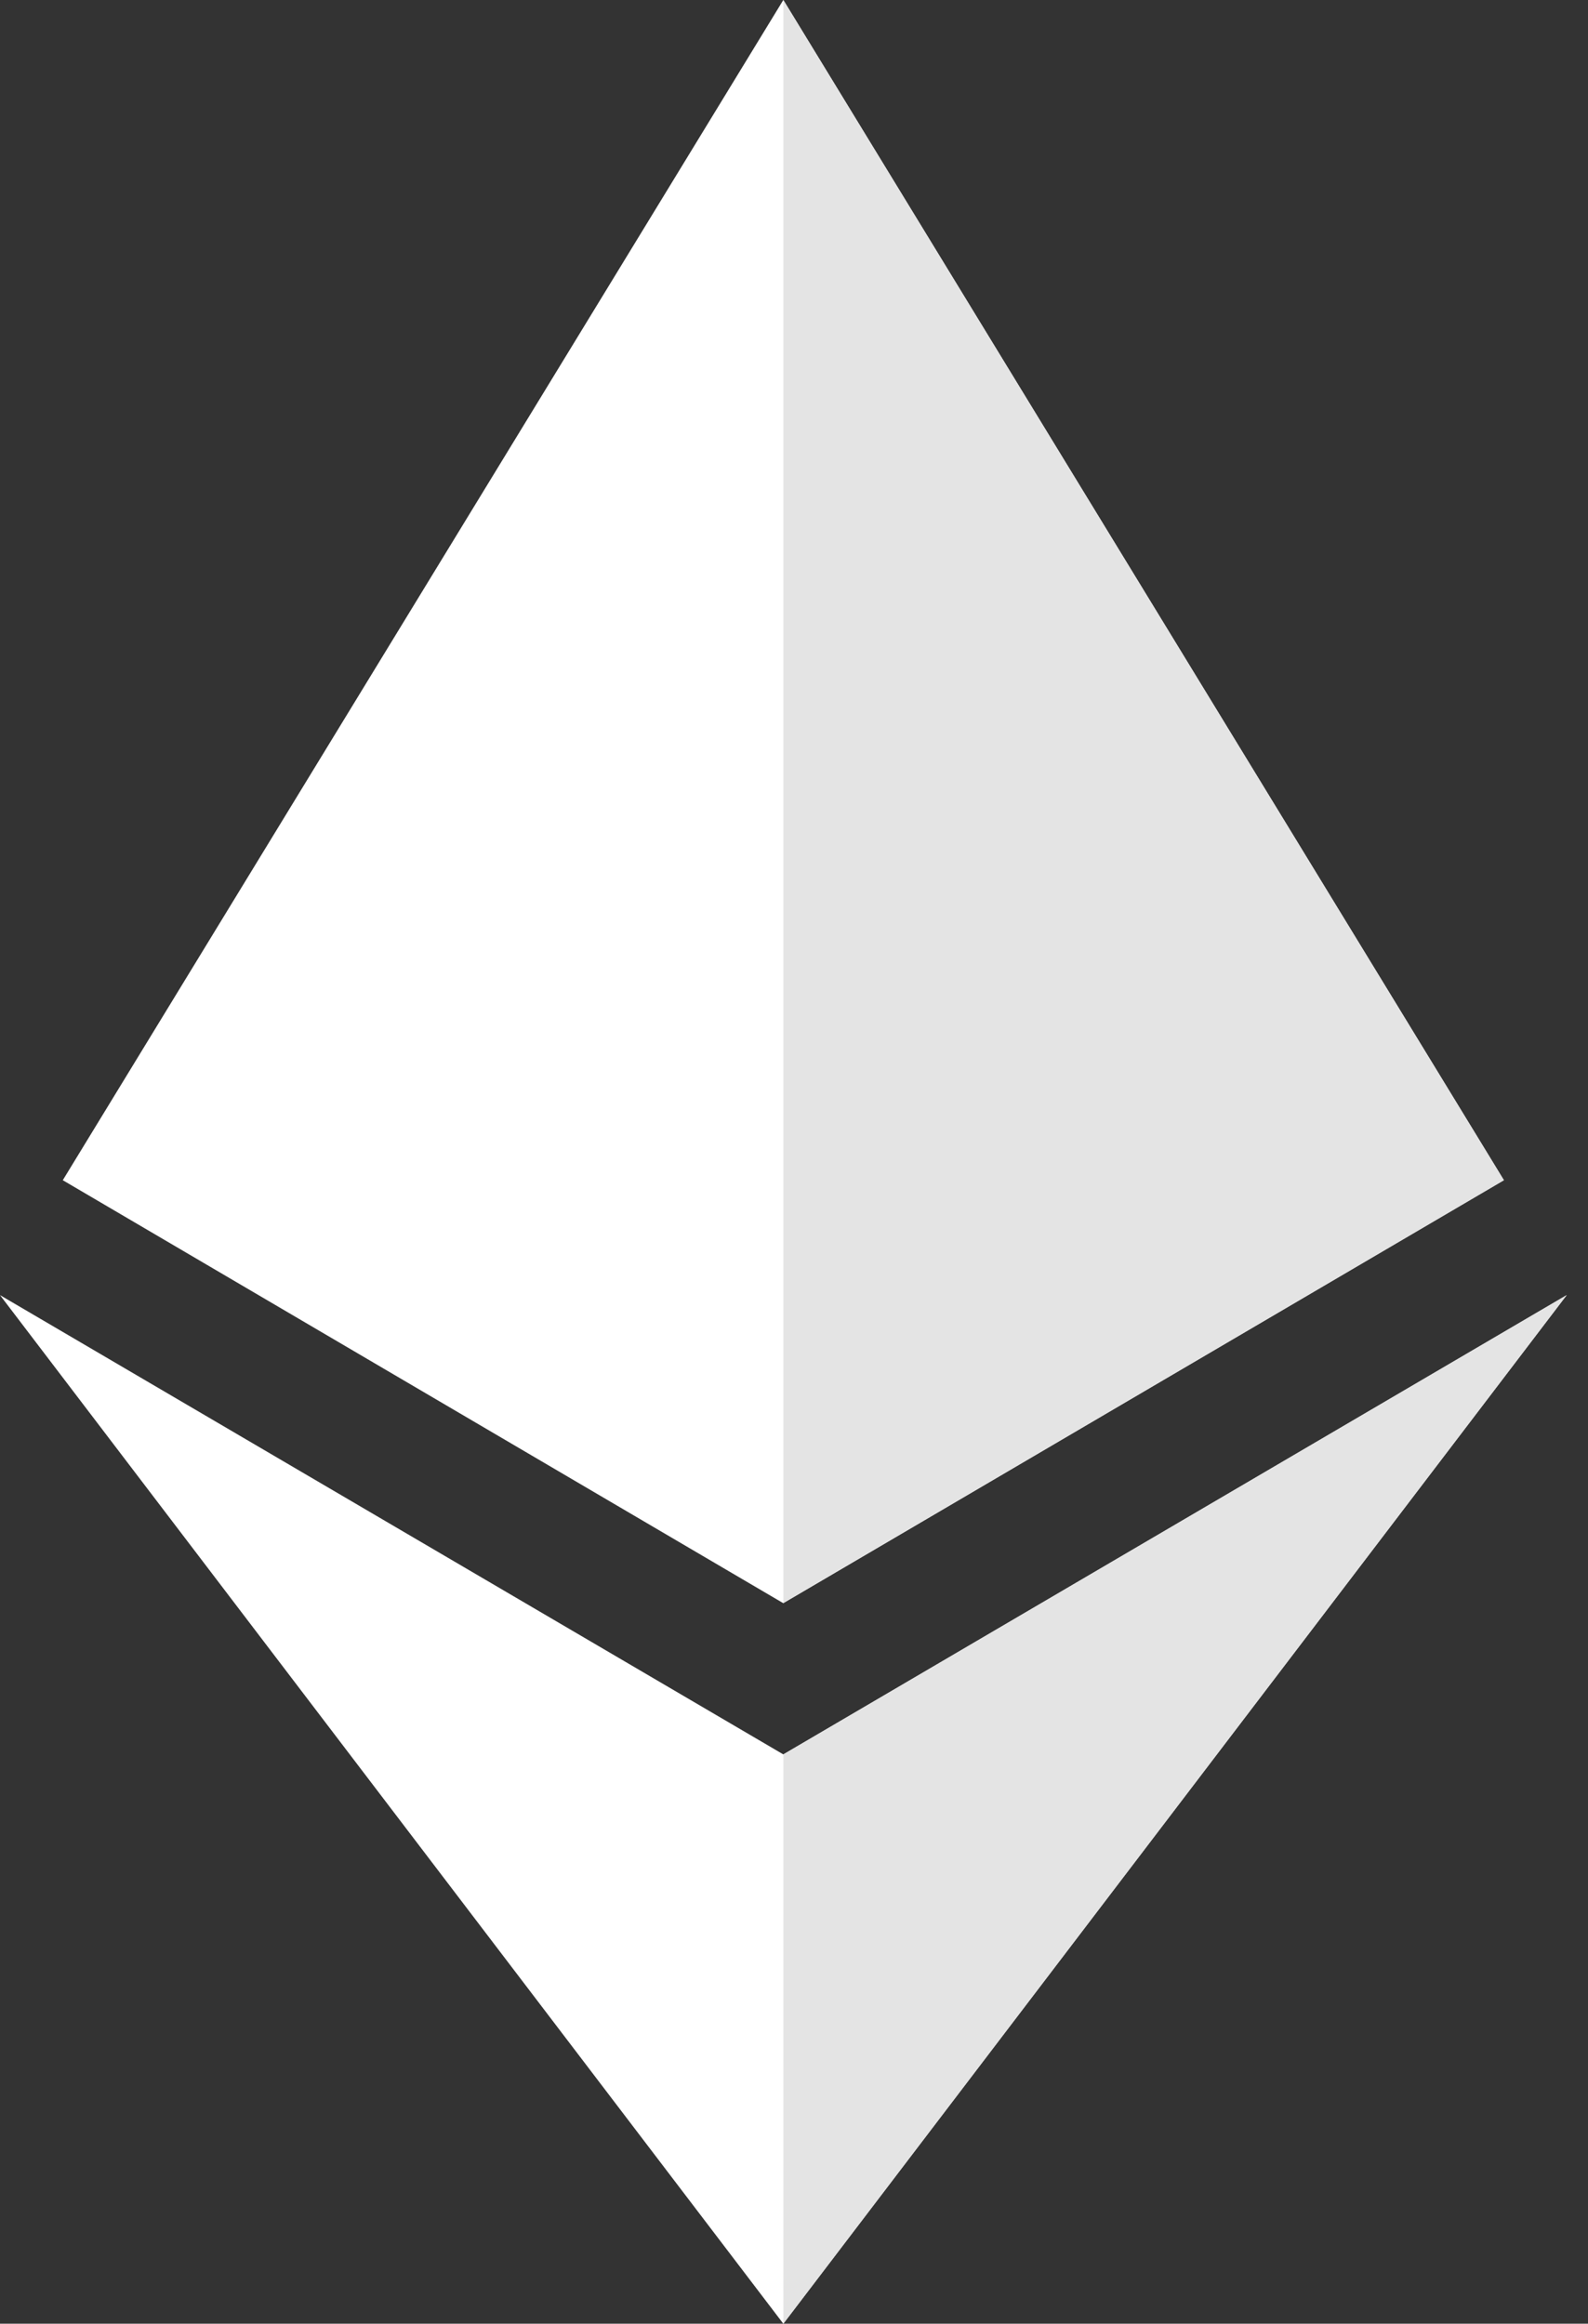 <svg width="41" height="60" viewBox="0 0 41 60" fill="none" xmlns="http://www.w3.org/2000/svg">
<rect x="0" y="0" width="41" height="60" fill="#333333" stroke="none"/>
<path fill-rule="evenodd" clip-rule="evenodd" d="M20.224 0L1.621 30.474L20.224 41.396L38.828 30.474L20.224 0ZM0 33.441L20.224 60L40.449 33.441L20.224 45.3L0 33.441Z" fill="white"/>
<path fill-rule="evenodd" clip-rule="evenodd" d="M20.226 60L40.45 33.441L20.226 45.3V60ZM38.829 30.474L20.226 0V41.385L38.829 30.474Z" fill="#E4E4E4"/>
</svg>
